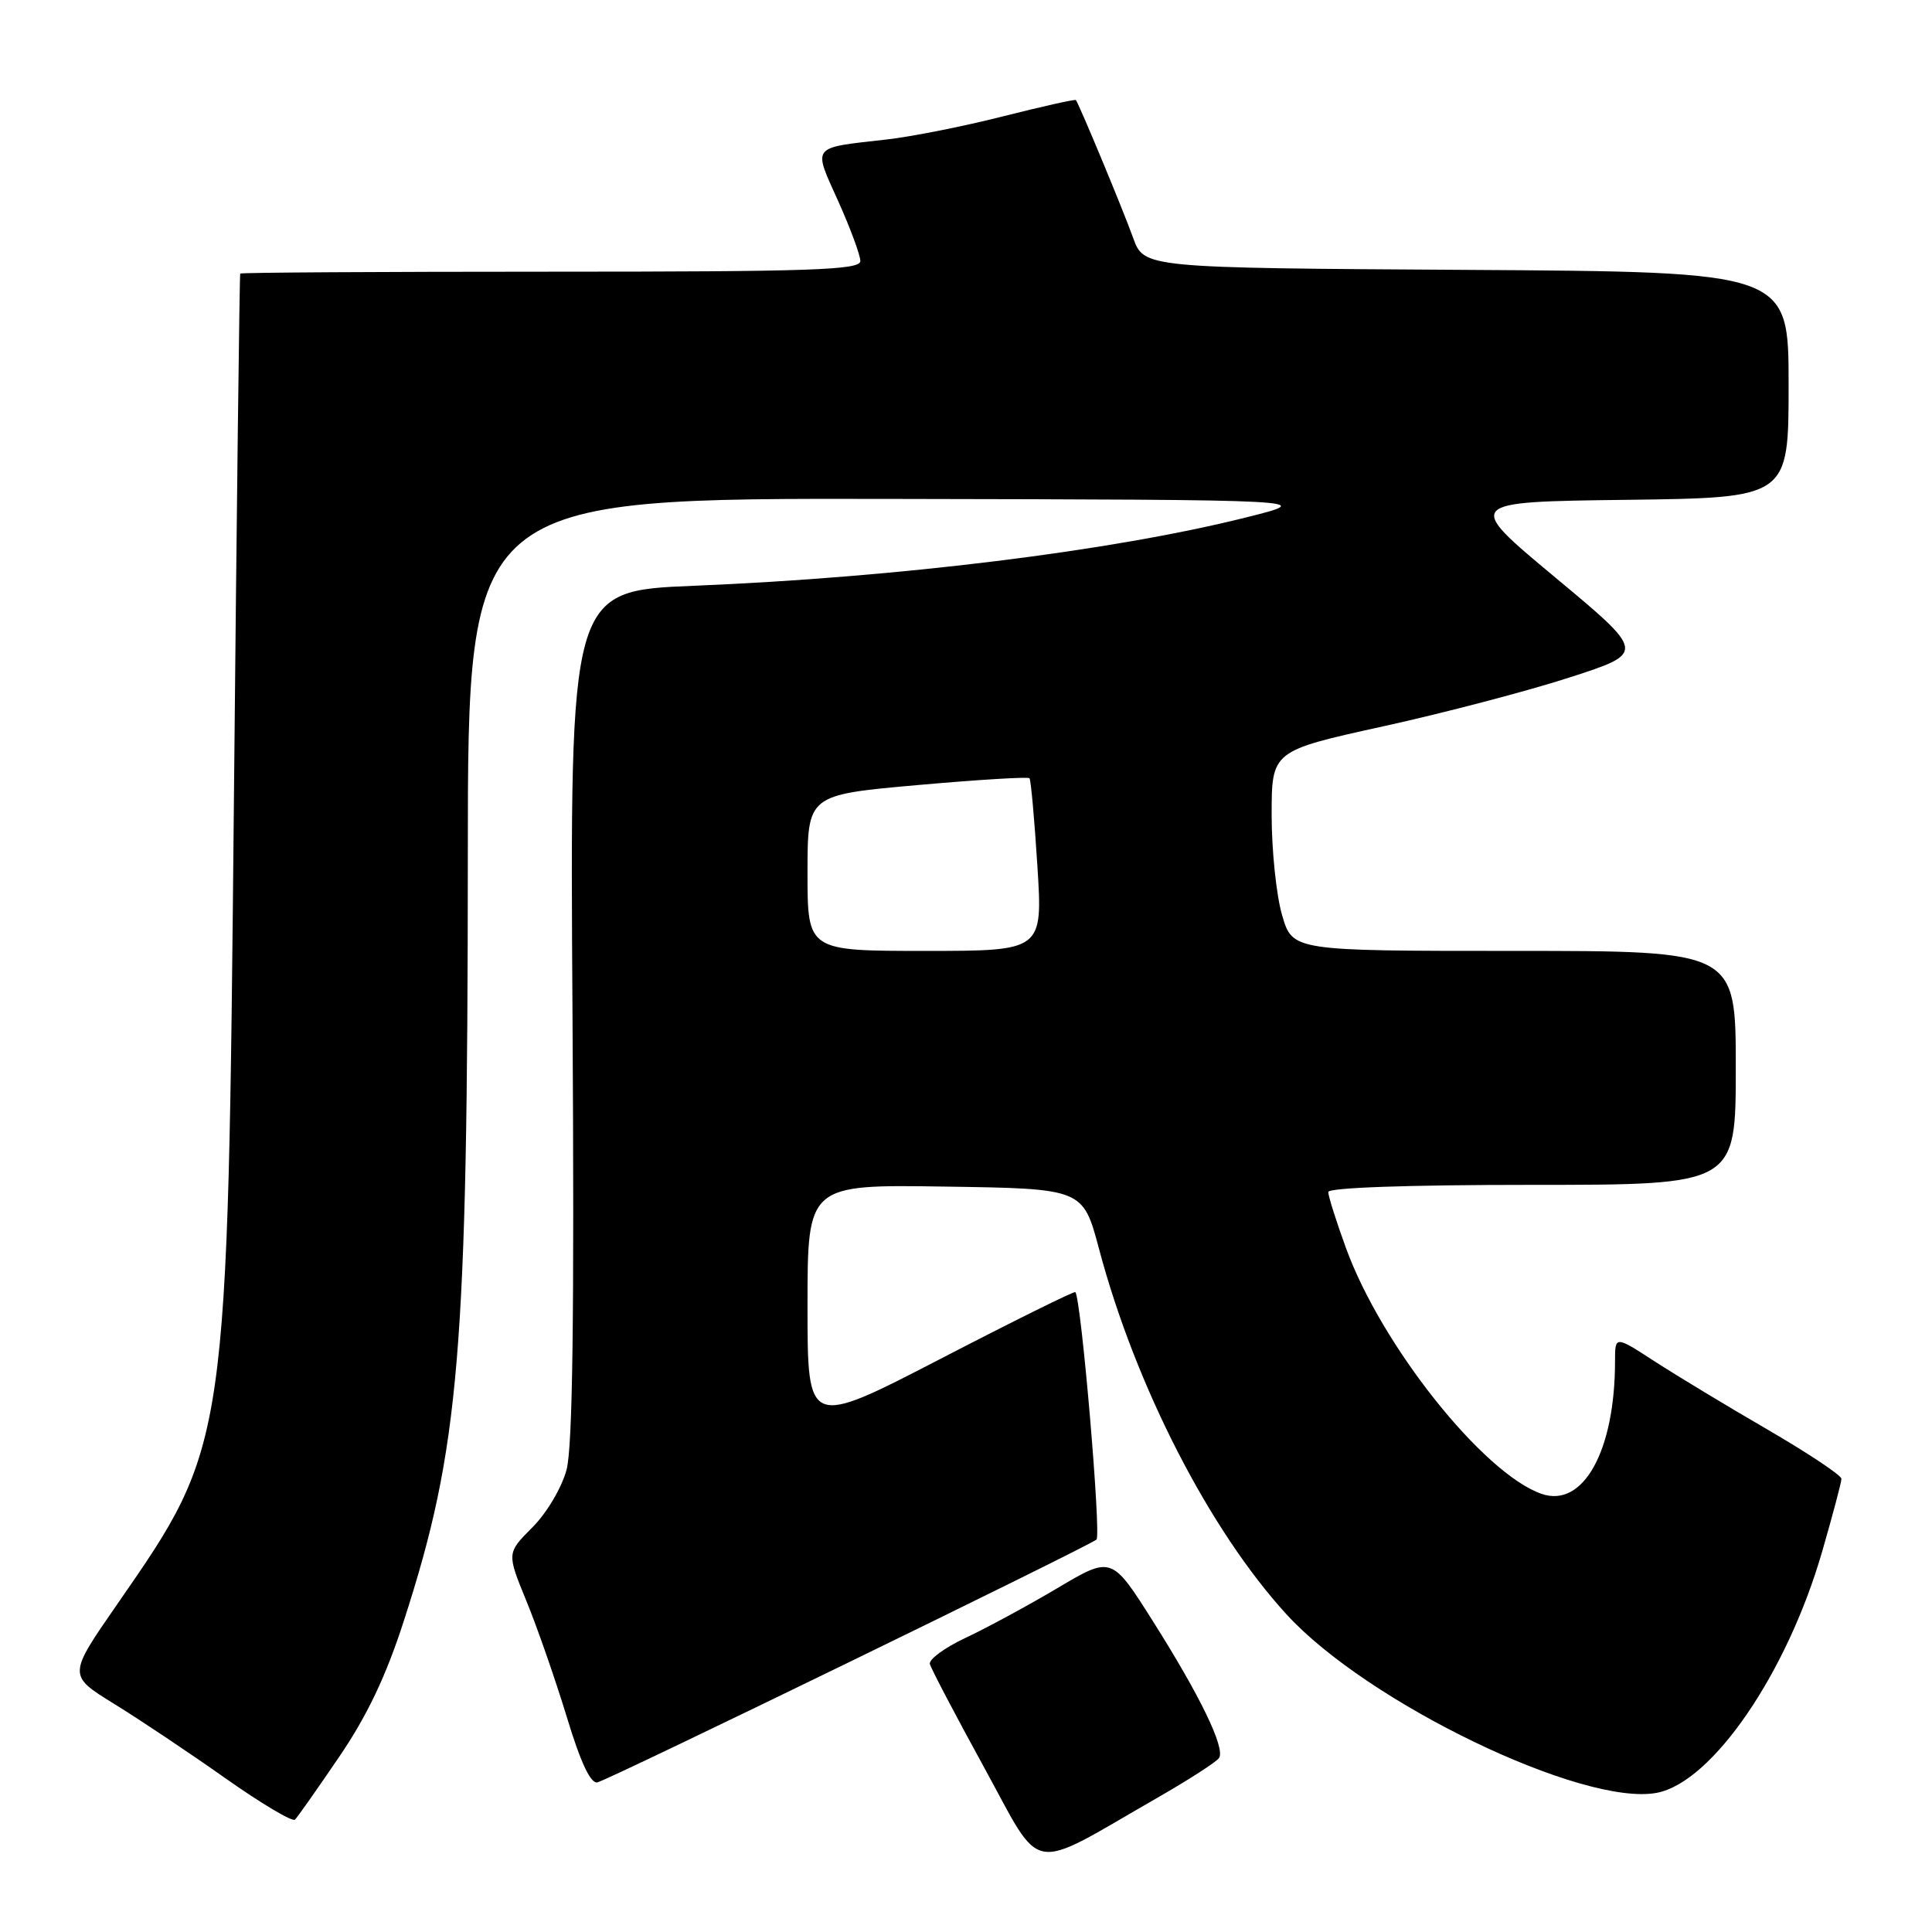 <?xml version="1.0" encoding="UTF-8" standalone="no"?>
<!DOCTYPE svg PUBLIC "-//W3C//DTD SVG 1.1//EN" "http://www.w3.org/Graphics/SVG/1.1/DTD/svg11.dtd" >
<svg xmlns="http://www.w3.org/2000/svg" xmlns:xlink="http://www.w3.org/1999/xlink" version="1.1" viewBox="0 0 256 256">
 <g >
 <path fill="currentColor"
d=" M 153.24 238.28 C 157.50 235.84 161.24 233.43 161.54 232.93 C 162.36 231.60 159.01 224.69 152.78 214.84 C 147.30 206.17 147.30 206.17 140.12 210.43 C 136.17 212.77 130.69 215.74 127.93 217.03 C 125.18 218.32 123.06 219.88 123.21 220.49 C 123.37 221.10 126.61 227.29 130.42 234.23 C 138.27 248.56 136.05 248.17 153.24 238.28 Z  M 44.93 232.81 C 48.65 227.35 51.14 222.11 53.50 214.81 C 60.92 191.87 61.96 179.34 61.99 113.25 C 62.00 66.00 62.00 66.00 118.25 66.11 C 174.50 66.22 174.50 66.22 165.00 68.59 C 147.28 73.02 119.12 76.50 91.92 77.62 C 75.50 78.29 75.50 78.29 75.86 134.40 C 76.11 174.45 75.88 191.72 75.07 194.76 C 74.42 197.15 72.44 200.50 70.53 202.40 C 67.15 205.79 67.15 205.79 69.75 212.14 C 71.19 215.64 73.59 222.55 75.10 227.50 C 76.94 233.57 78.27 236.39 79.17 236.17 C 80.82 235.77 144.20 204.92 145.29 204.00 C 145.94 203.44 143.27 172.15 142.49 171.21 C 142.36 171.05 134.32 175.03 124.63 180.05 C 107.00 189.17 107.00 189.17 107.00 173.06 C 107.00 156.95 107.00 156.95 125.25 157.23 C 143.50 157.50 143.50 157.50 145.63 165.50 C 150.46 183.65 160.26 202.75 170.47 213.91 C 181.17 225.62 209.75 239.40 219.53 237.56 C 226.86 236.18 236.76 221.76 241.43 205.64 C 242.84 200.76 244.00 196.40 244.00 195.95 C 244.00 195.49 239.61 192.57 234.25 189.45 C 228.89 186.34 222.14 182.26 219.25 180.39 C 214.00 176.98 214.00 176.98 214.00 180.35 C 214.00 192.26 209.78 199.87 204.25 197.94 C 196.52 195.23 183.02 178.26 178.34 165.35 C 177.05 161.81 176.00 158.48 176.00 157.95 C 176.00 157.37 186.52 157.00 203.00 157.00 C 230.00 157.00 230.00 157.00 230.00 141.50 C 230.00 126.00 230.00 126.00 200.63 126.00 C 171.26 126.00 171.26 126.00 169.88 121.25 C 169.12 118.64 168.50 112.67 168.50 108.00 C 168.50 99.50 168.50 99.50 183.25 96.25 C 191.36 94.47 202.51 91.54 208.03 89.75 C 218.07 86.50 218.07 86.50 206.06 76.50 C 194.05 66.50 194.05 66.50 215.53 66.23 C 237.00 65.96 237.00 65.96 237.00 50.99 C 237.00 36.02 237.00 36.02 194.29 35.76 C 151.58 35.50 151.58 35.50 150.14 31.50 C 148.76 27.67 142.97 13.76 142.56 13.26 C 142.45 13.13 138.11 14.10 132.93 15.41 C 127.74 16.73 120.80 18.11 117.50 18.48 C 107.35 19.64 107.71 19.18 111.06 26.64 C 112.68 30.24 114.00 33.82 114.00 34.59 C 114.00 35.78 107.57 36.00 73.00 36.00 C 50.45 36.00 31.92 36.11 31.83 36.25 C 31.74 36.39 31.36 67.55 31.00 105.50 C 30.16 191.98 30.25 191.30 15.52 212.59 C 9.00 221.99 9.00 221.99 15.09 225.75 C 18.44 227.81 25.08 232.25 29.84 235.61 C 34.60 238.97 38.77 241.45 39.09 241.11 C 39.42 240.78 42.05 237.04 44.93 232.81 Z  M 107.00 115.66 C 107.00 105.33 107.00 105.33 121.53 104.03 C 129.53 103.32 136.22 102.91 136.41 103.12 C 136.60 103.33 137.07 108.56 137.46 114.75 C 138.17 126.00 138.17 126.00 122.58 126.00 C 107.00 126.00 107.00 126.00 107.00 115.66 Z "/>
</g>
</svg>